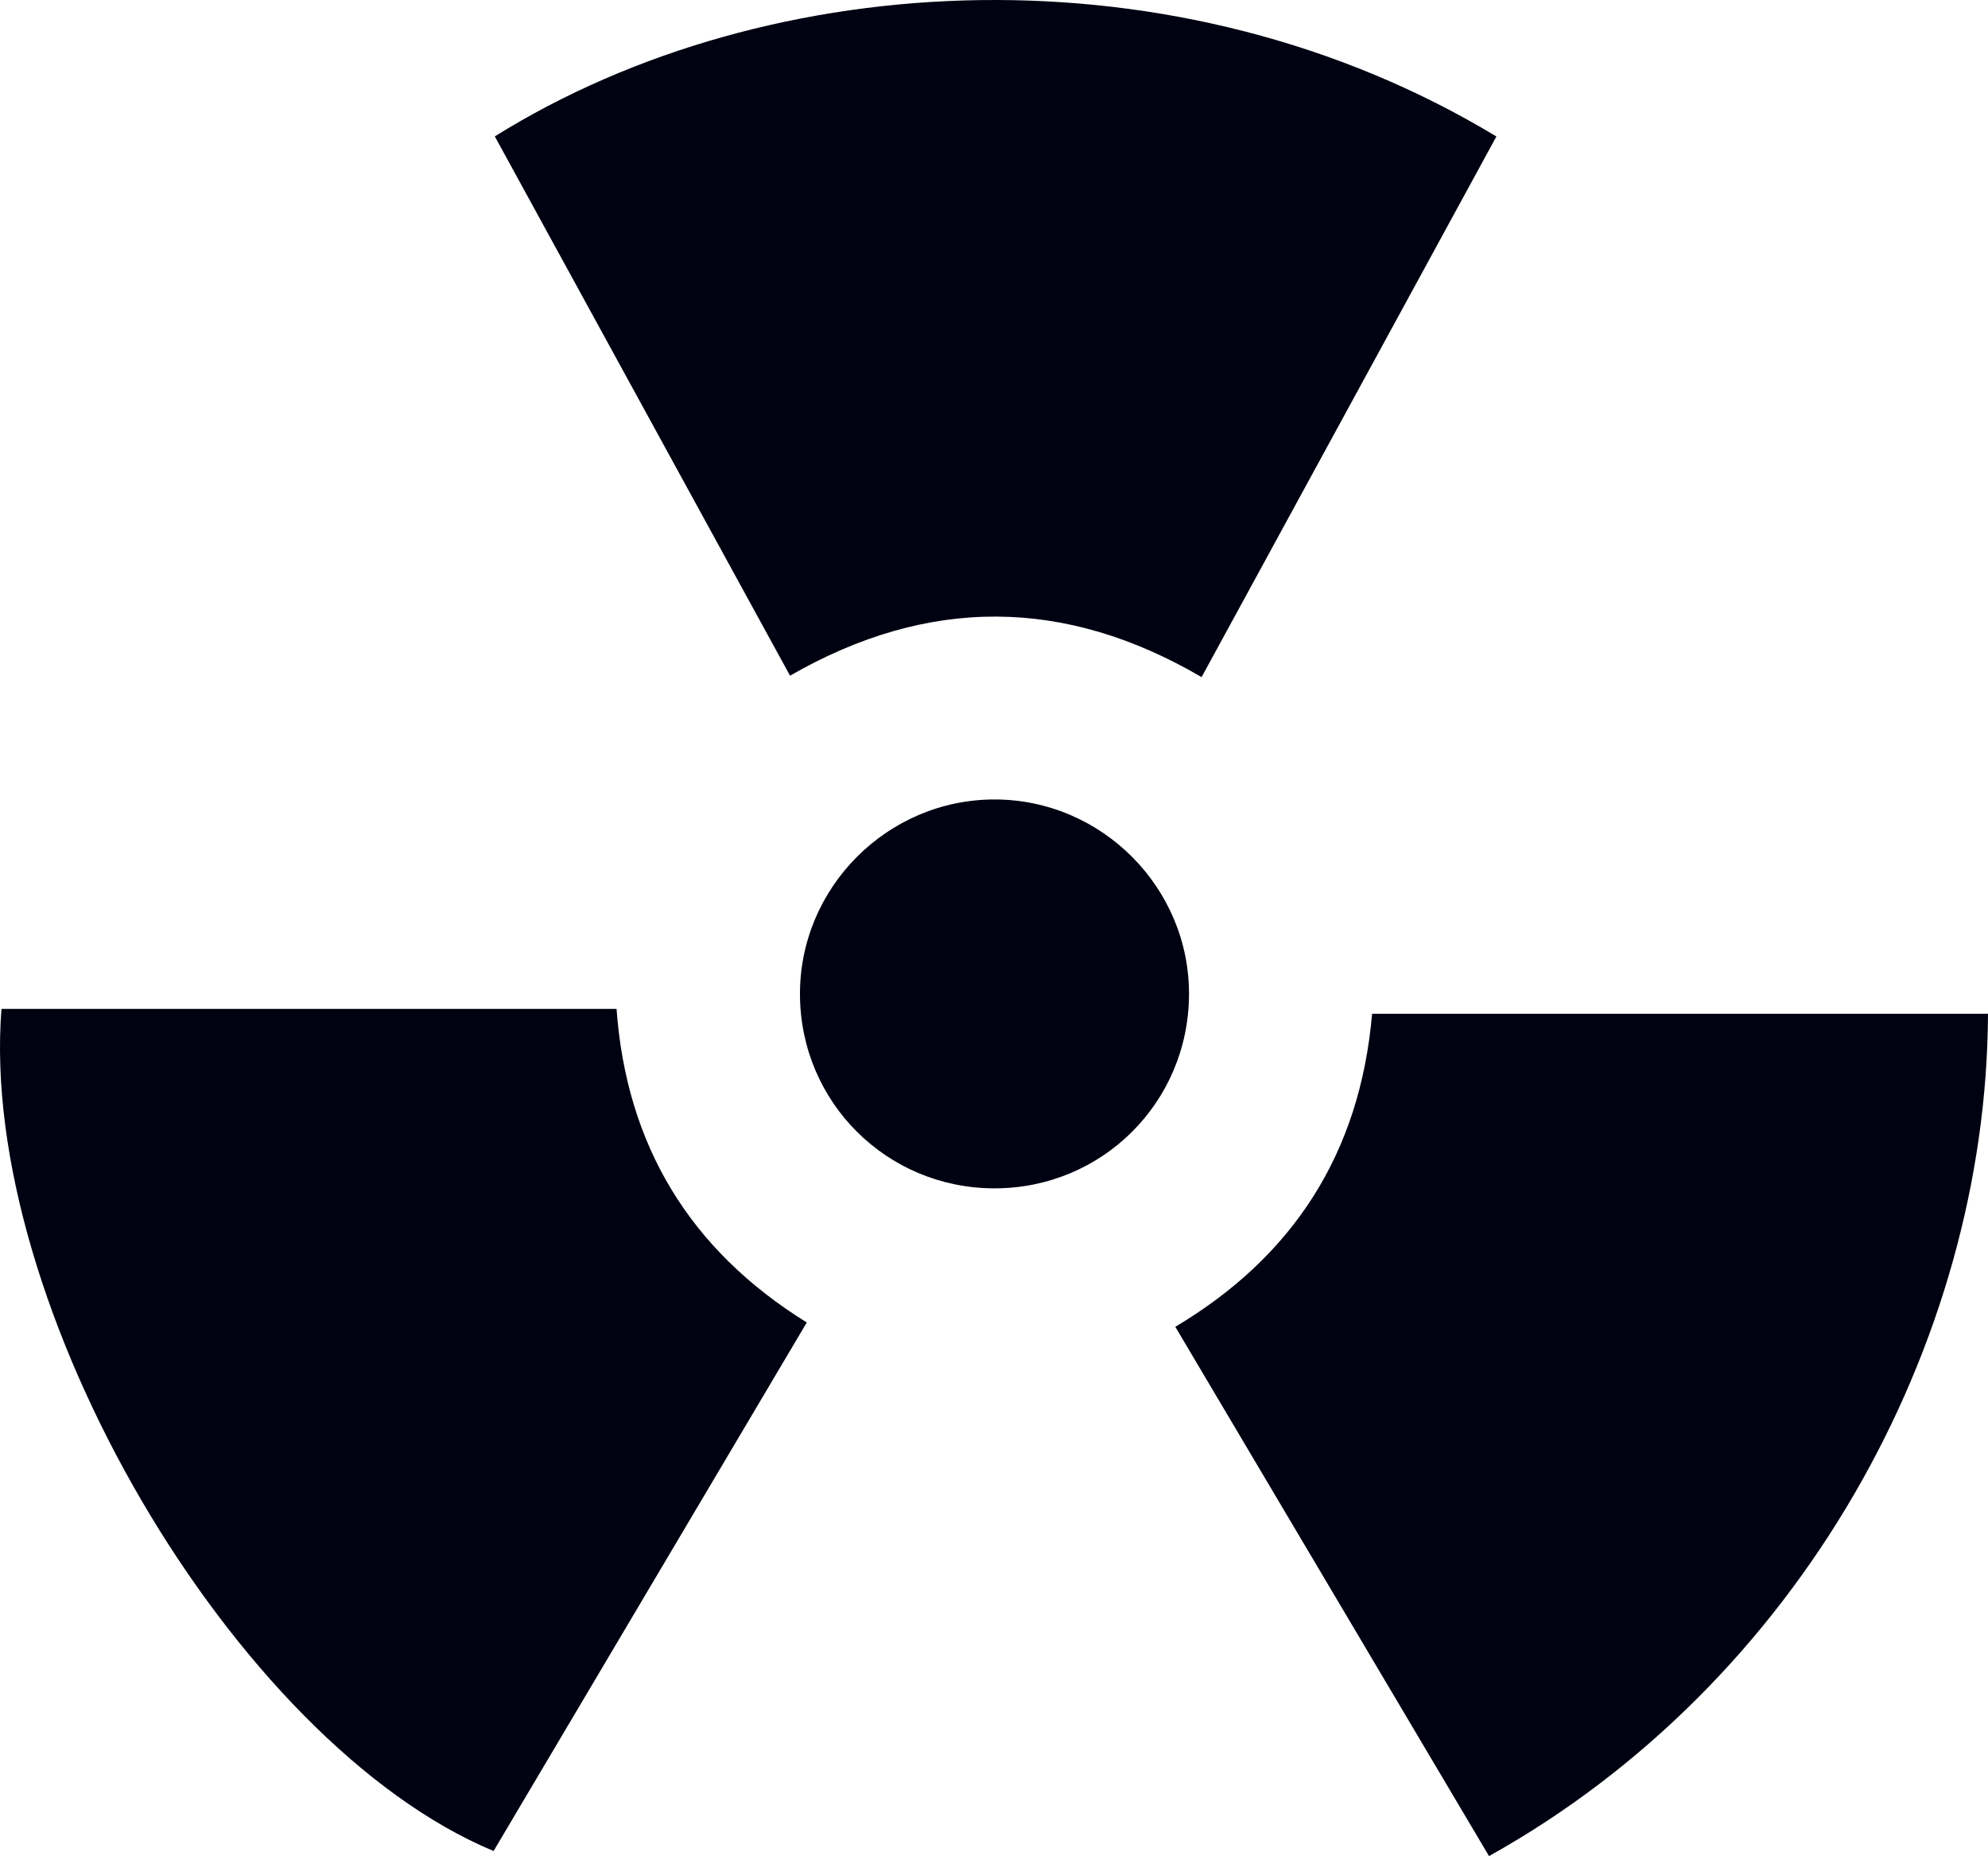 <svg version="1.1" id="图层_1" x="0px" y="0px" width="102.063px" height="95.289px" viewBox="0 0 102.063 95.289" enable-background="new 0 0 102.063 95.289" xml:space="preserve" xmlns="http://www.w3.org/2000/svg" xmlns:xlink="http://www.w3.org/1999/xlink" xmlns:xml="http://www.w3.org/XML/1998/namespace">
  <path fill="#000111" d="M76.824,7.007c-5.048,9.258-10.073,18.473-15.135,27.756c-7.005-4.099-14.017-4.163-21.129-0.074
	C35.502,25.45,30.451,16.224,25.403,7.002C39.581-1.838,60.569-2.819,76.824,7.007z M70.443,52.046
	C69.824,59.2,66.409,64.499,60.34,68.118c5.406,9.12,10.756,18.147,16.105,27.172c15.893-8.852,25.541-26.237,25.618-43.244
	C91.469,52.046,80.951,52.046,70.443,52.046z M25.34,95.03c5.345-9.02,10.696-18.049,16.08-27.135
	c-6.001-3.72-9.259-9.091-9.767-16.098c-10.571,0-21.039,0-31.577,0C-1.122,67.003,12.026,89.48,25.34,95.03z M61.043,51.105
	c0.048-5.507-4.464-10.057-9.977-10.061c-5.515-0.003-10.03,4.534-9.996,10.043c0.034,5.512,4.464,9.916,9.979,9.922
	S60.995,56.624,61.043,51.105z" class="color c1"/>
</svg>